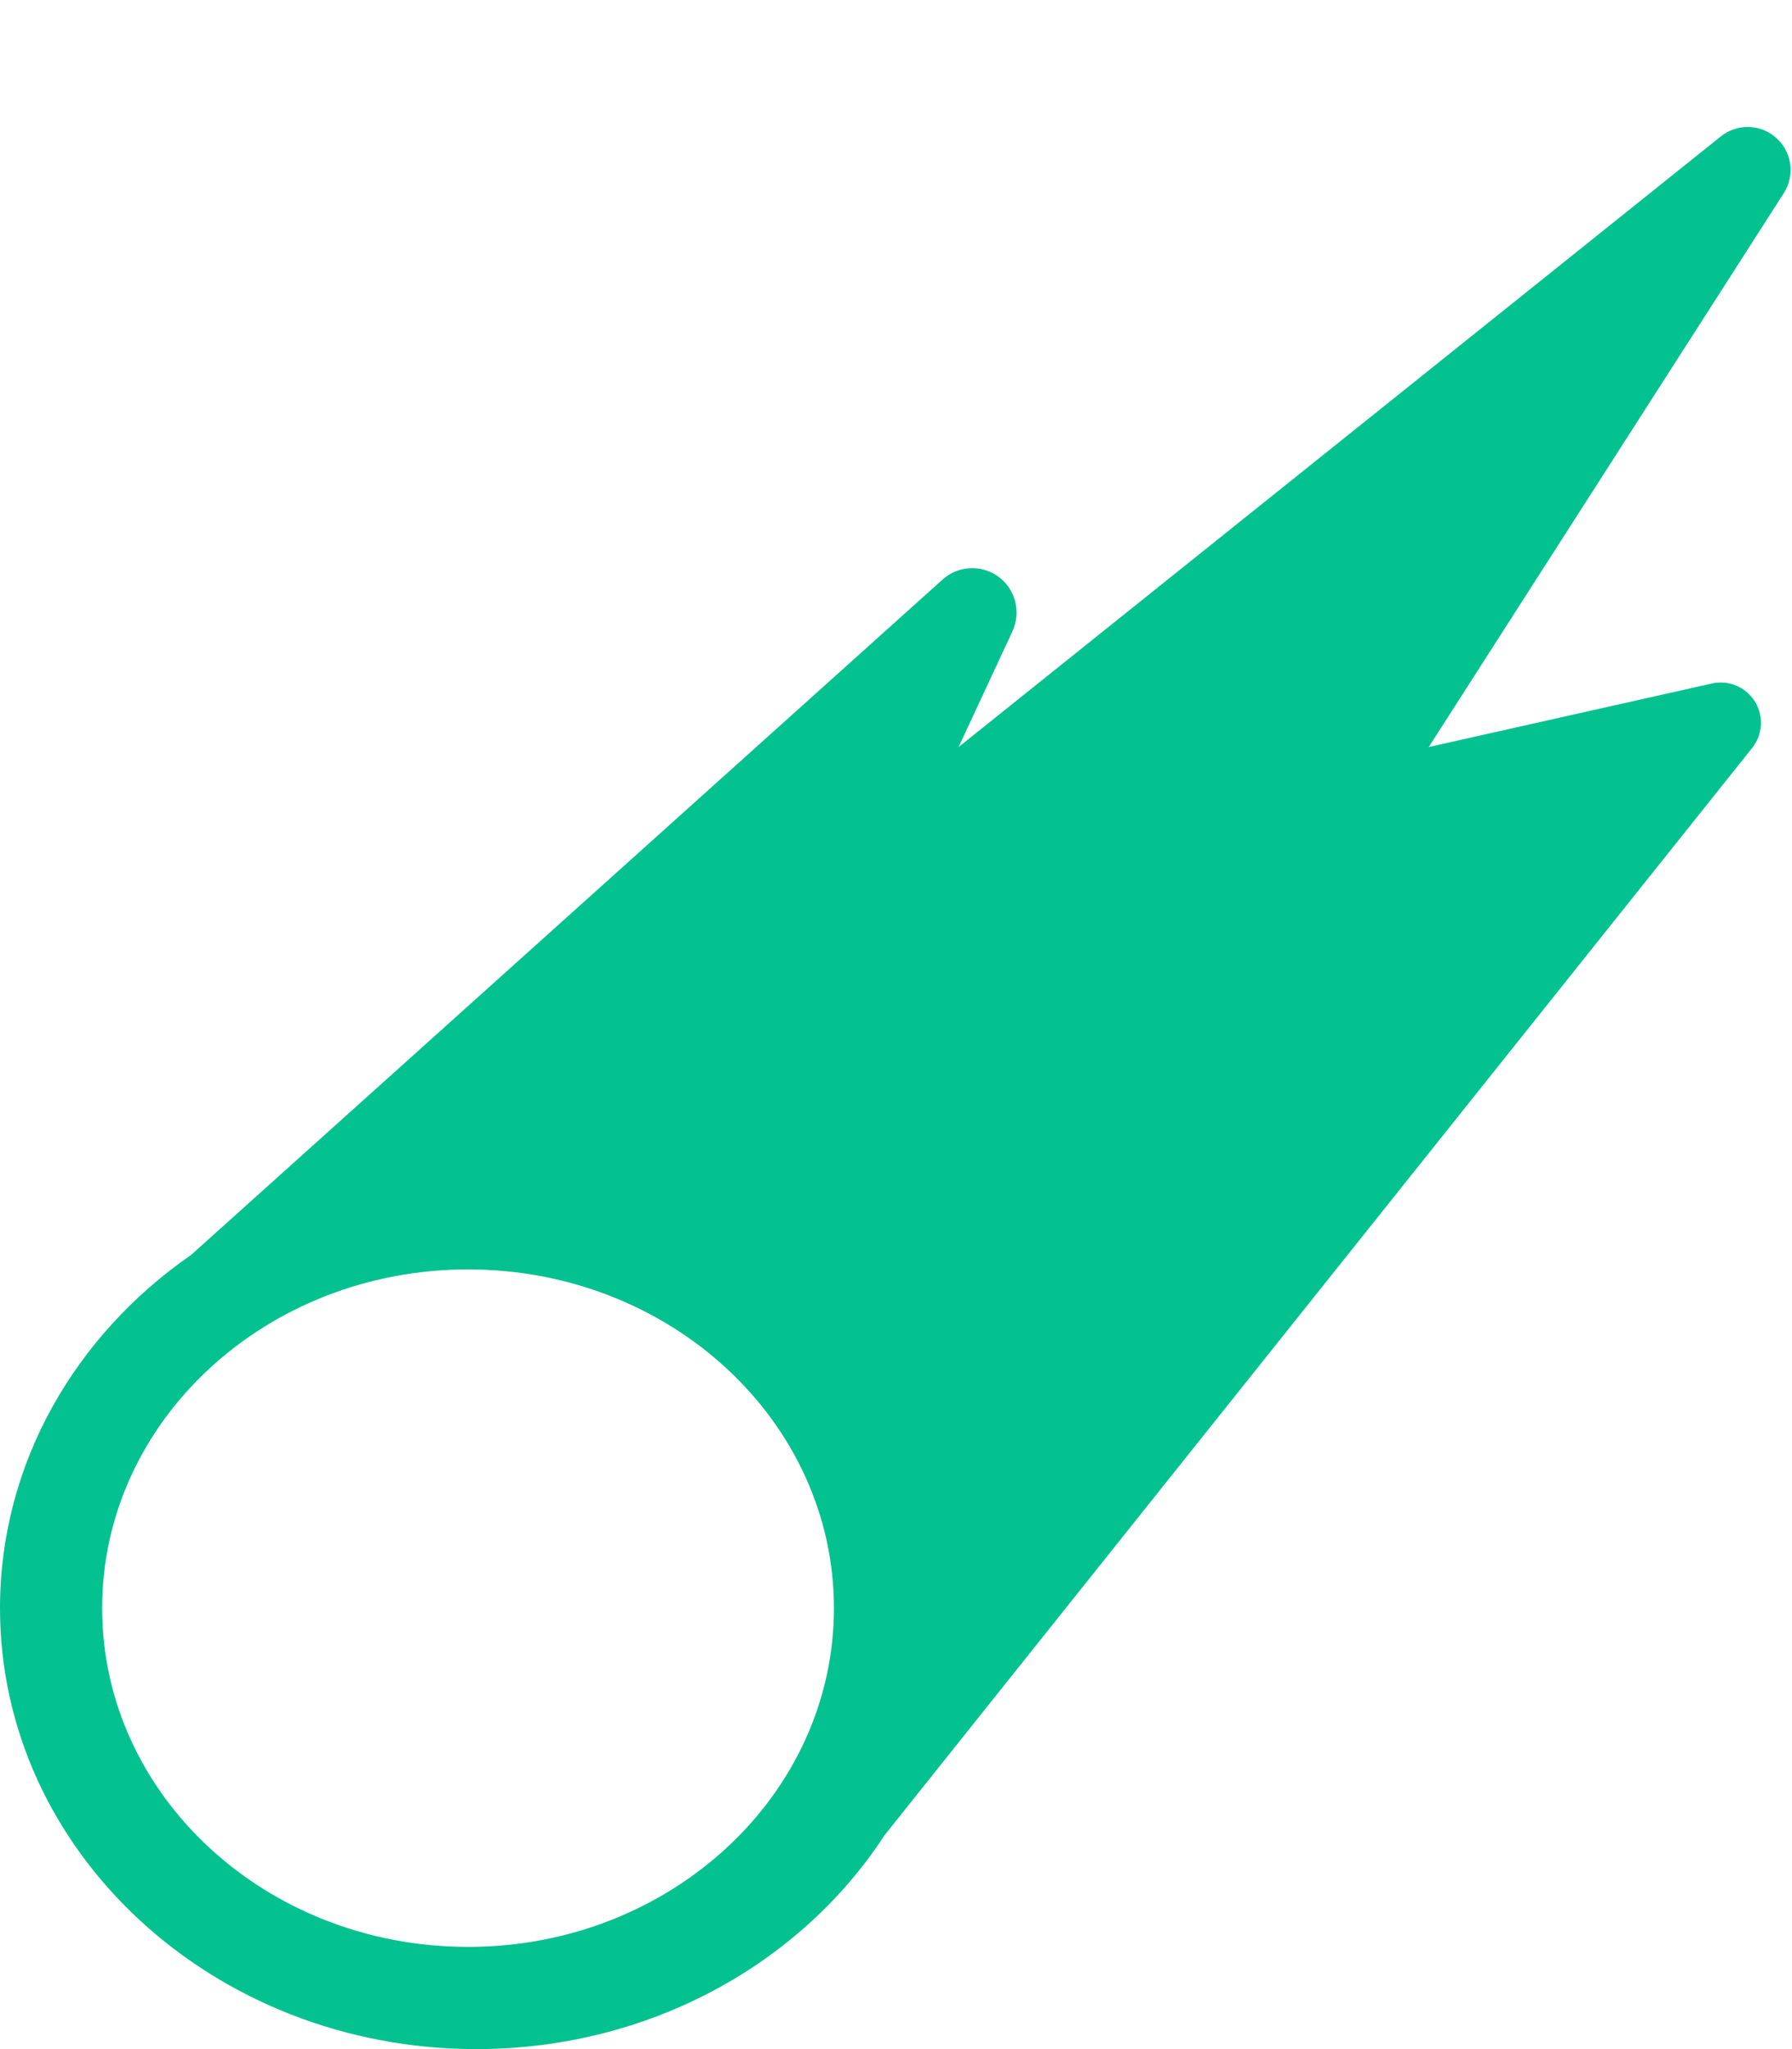 <svg width="14" height="16" viewBox="0 0 14 16" fill="none" xmlns="http://www.w3.org/2000/svg">
<path fill-rule="evenodd" clip-rule="evenodd" d="M13.689 5.84L6.909 14.332C6.258 15.332 5.074 16 3.721 16C1.666 16 0 14.459 0 12.557C0 11.428 0.587 10.426 1.494 9.798L7.364 4.525C7.484 4.417 7.663 4.407 7.795 4.499C7.932 4.596 7.98 4.777 7.91 4.929L7.489 5.833L13.444 1.065C13.566 0.967 13.74 0.967 13.862 1.064C13.997 1.171 14.029 1.363 13.936 1.508L11.162 5.833L13.374 5.337C13.563 5.295 13.744 5.431 13.757 5.623C13.762 5.701 13.738 5.779 13.689 5.84ZM3.657 15.202C5.235 15.202 6.515 14.018 6.515 12.557C6.515 11.096 5.235 9.912 3.657 9.912C2.078 9.912 0.798 11.096 0.798 12.557C0.798 14.018 2.078 15.202 3.657 15.202Z" fill="#04C290"/>
</svg>
